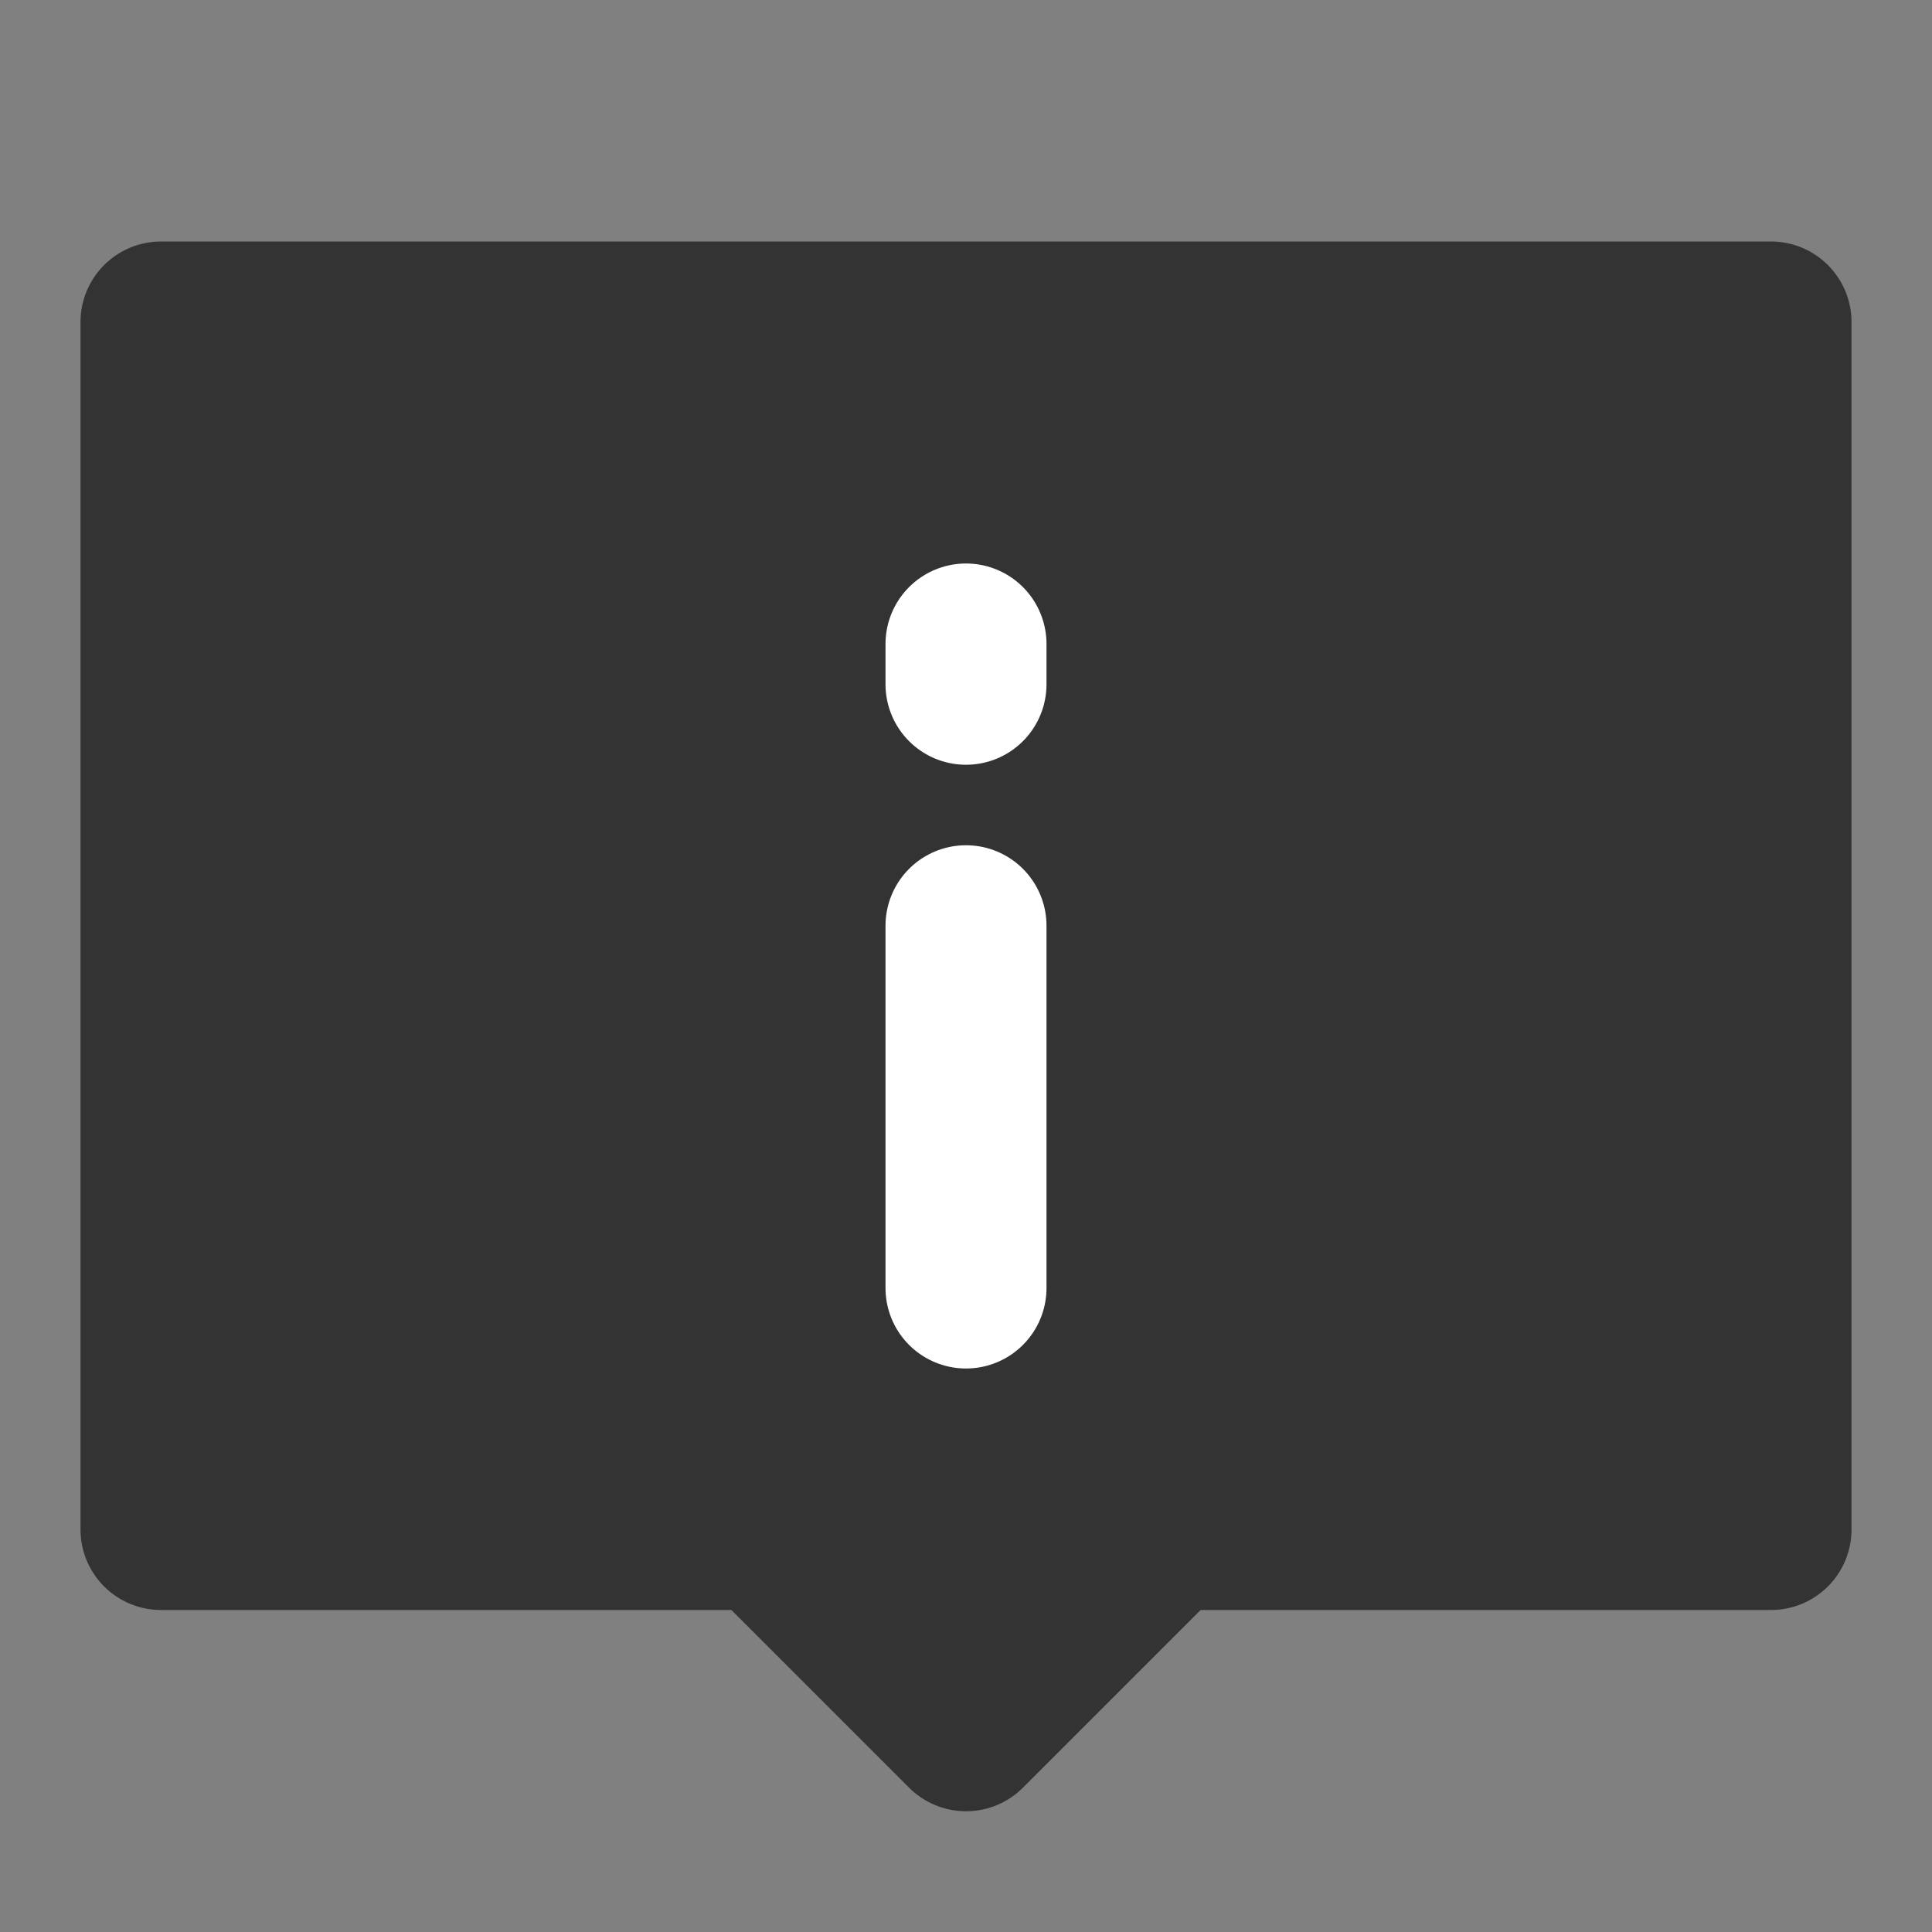 <svg width="24" height="24" viewBox="0 0 24 24" fill="none" xmlns="http://www.w3.org/2000/svg">
<rect x="0" y="0" width="24" height="24" fill="#808080" stroke="none"/>
<path d="M22 4H2V19H9.5L12 21.5L14.5 19H22V4Z" fill="#333333" stroke="#333333" stroke-width="2" stroke-linecap="round" stroke-linejoin="round"/>
<path d="M12 11.5V16" stroke="white" stroke-width="2" stroke-linecap="round"/>
<path d="M12 8V8.5" stroke="white" stroke-width="2" stroke-linecap="round"/>
</svg>
